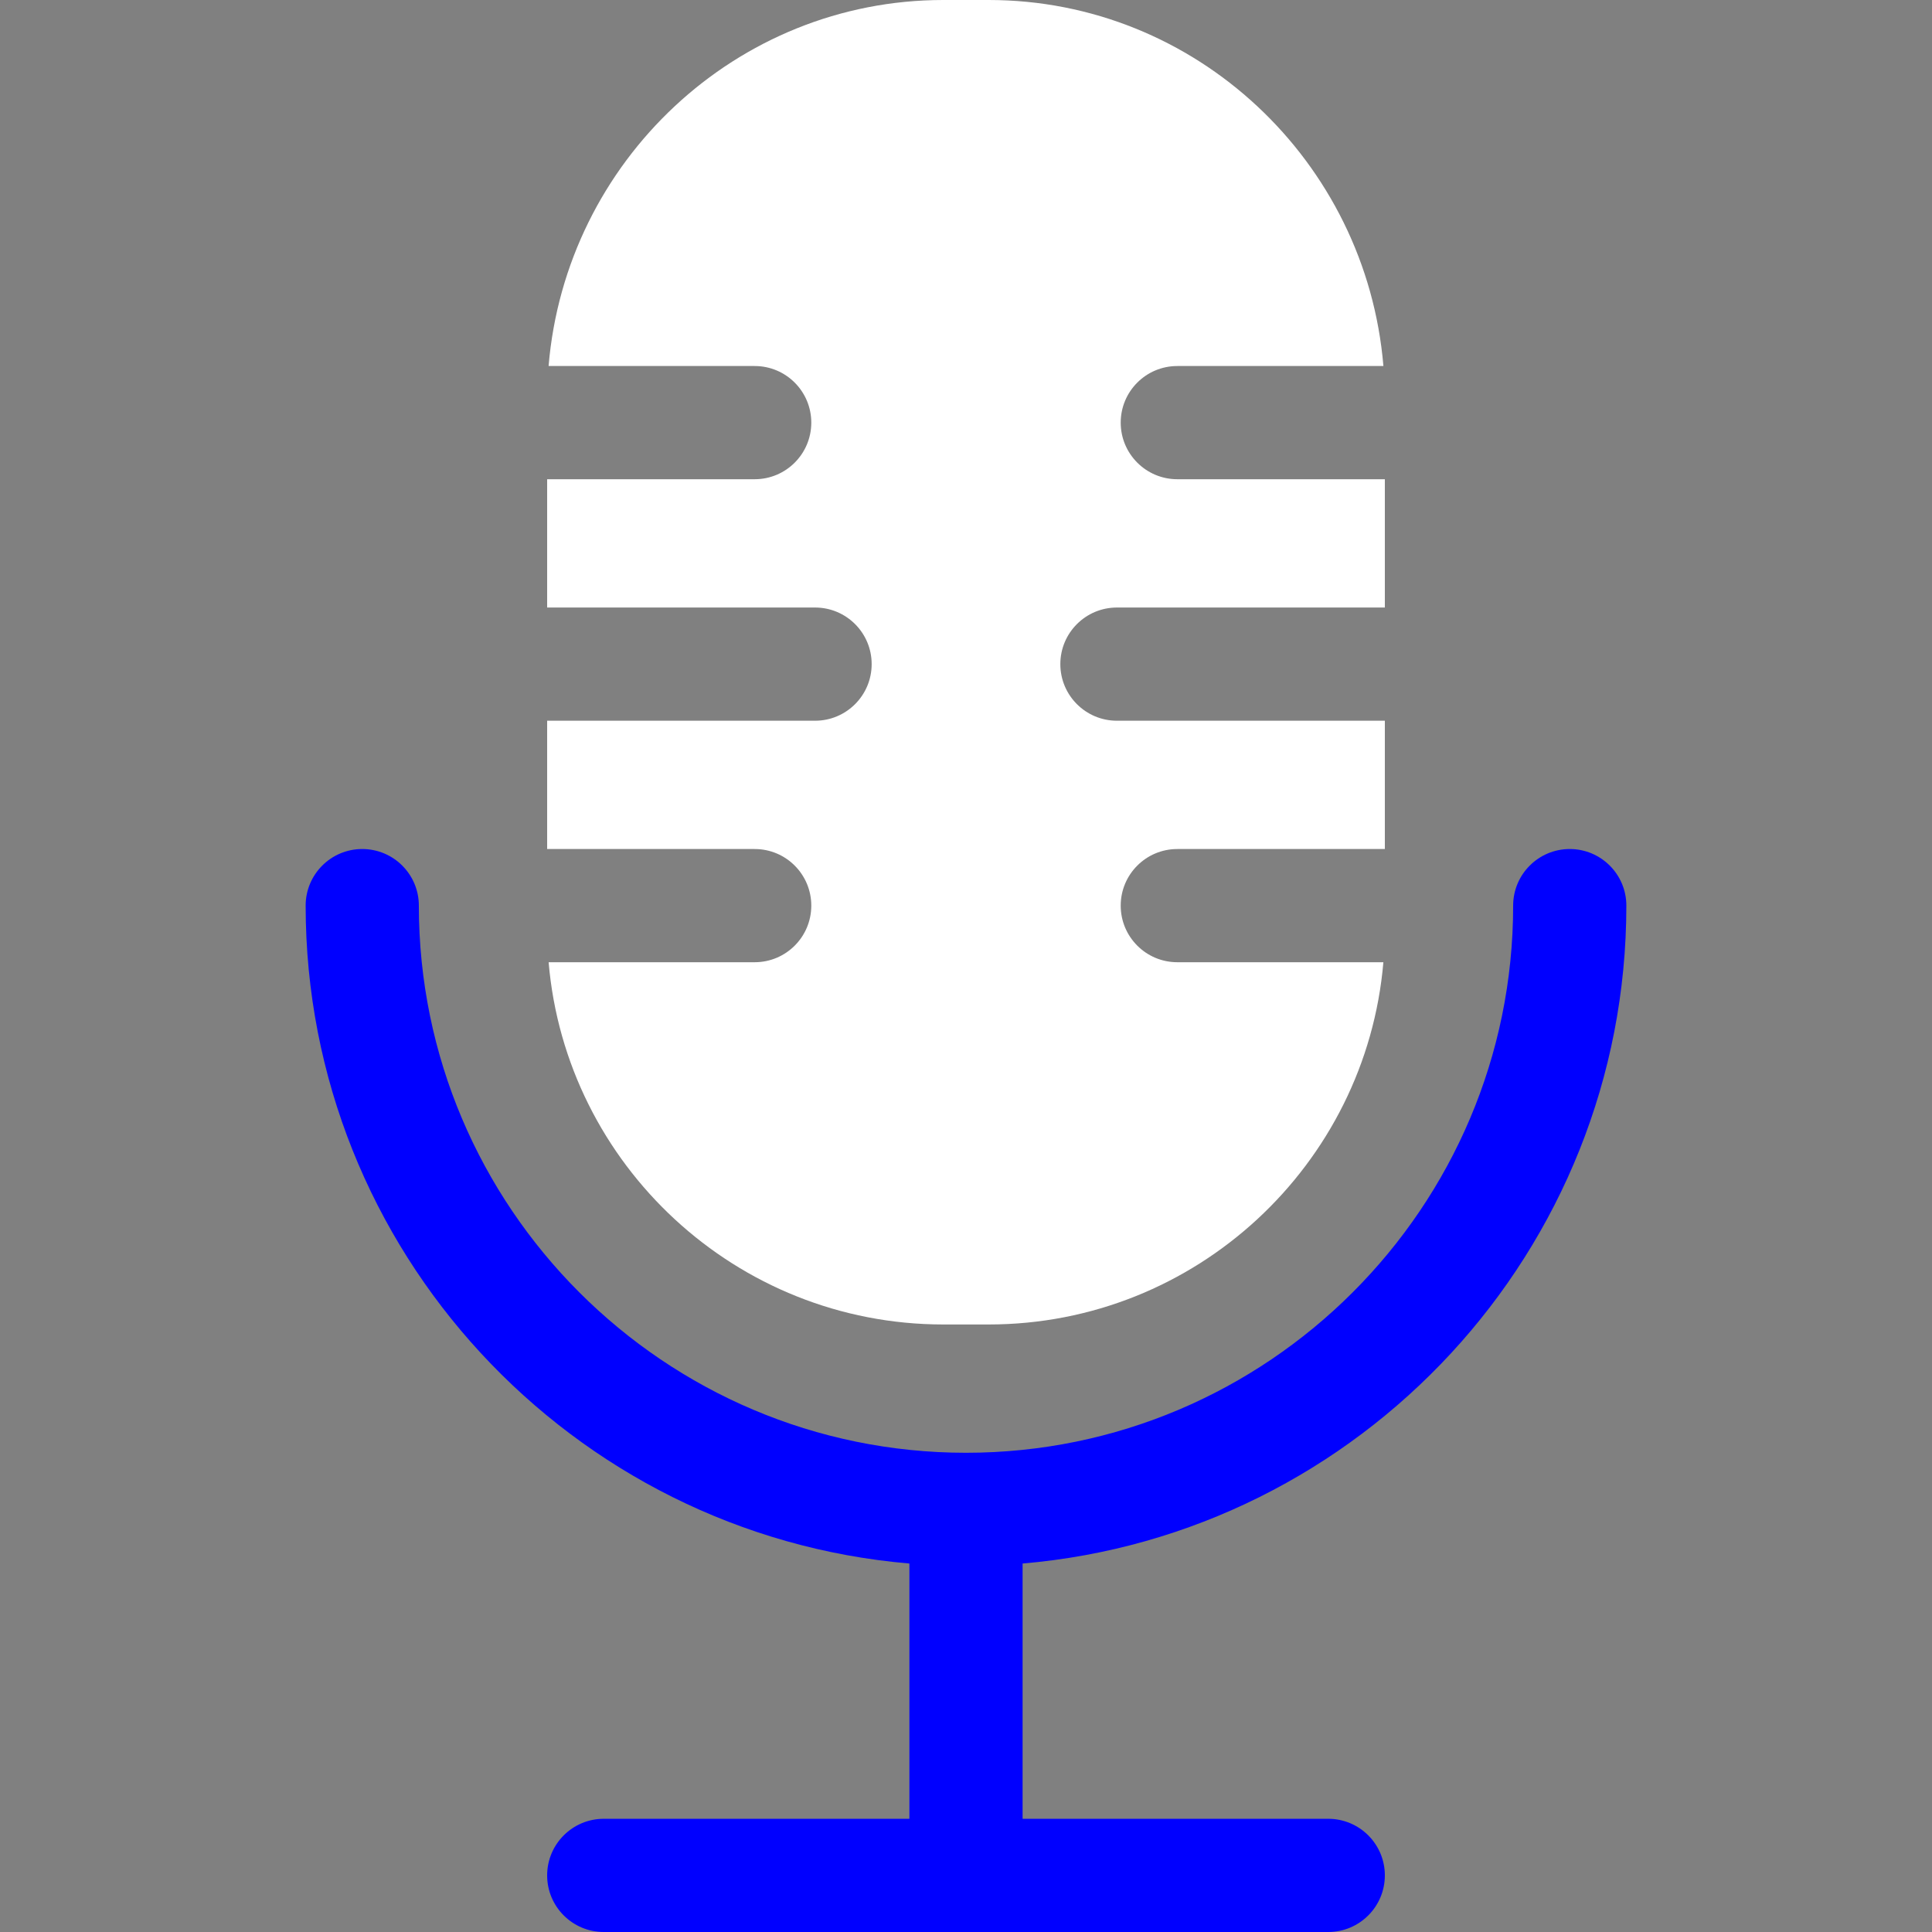 <svg id="Capa_1" enable-background="new 0 0 512 512" height="512" viewBox="0 0 512 512" width="512" xmlns="http://www.w3.org/2000/svg"><rect x="0" y="0" width="512" height="512" fill="#808080" stroke="none"/><g><path fill="blue" d="m431 240c0-8.284-6.716-15-15-15s-15 6.716-15 15c0 79.953-65.047 145-145 145s-145-65.047-145-145c0-8.284-6.716-15-15-15s-15 6.716-15 15c0 91.442 70.501 166.716 160 174.35v67.65h-81c-8.284 0-15 6.716-15 15s6.716 15 15 15h192c8.284 0 15-6.716 15-15s-6.716-15-15-15h-81v-67.65c89.499-7.634 160-82.908 160-174.35z"/><path fill="white" d="m312 255c-8.284 0-15-6.716-15-15s6.716-15 15-15h55v-34h-71c-8.284 0-15-6.716-15-15s6.716-15 15-15h71v-34h-55c-8.284 0-15-6.716-15-15s6.716-15 15-15h54.618c-4.541-54.252-49.724-97-104.618-97h-12c-54.894 0-100.078 42.749-104.619 97h54.619c8.284 0 15 6.716 15 15s-6.716 15-15 15h-55v34h71c8.284 0 15 6.716 15 15s-6.716 15-15 15h-71v34h55c8.284 0 15 6.716 15 15s-6.716 15-15 15h-54.61c4.581 53.7 49.745 96 104.61 96h12c54.865 0 100.029-42.3 104.61-96z"/></g></svg>